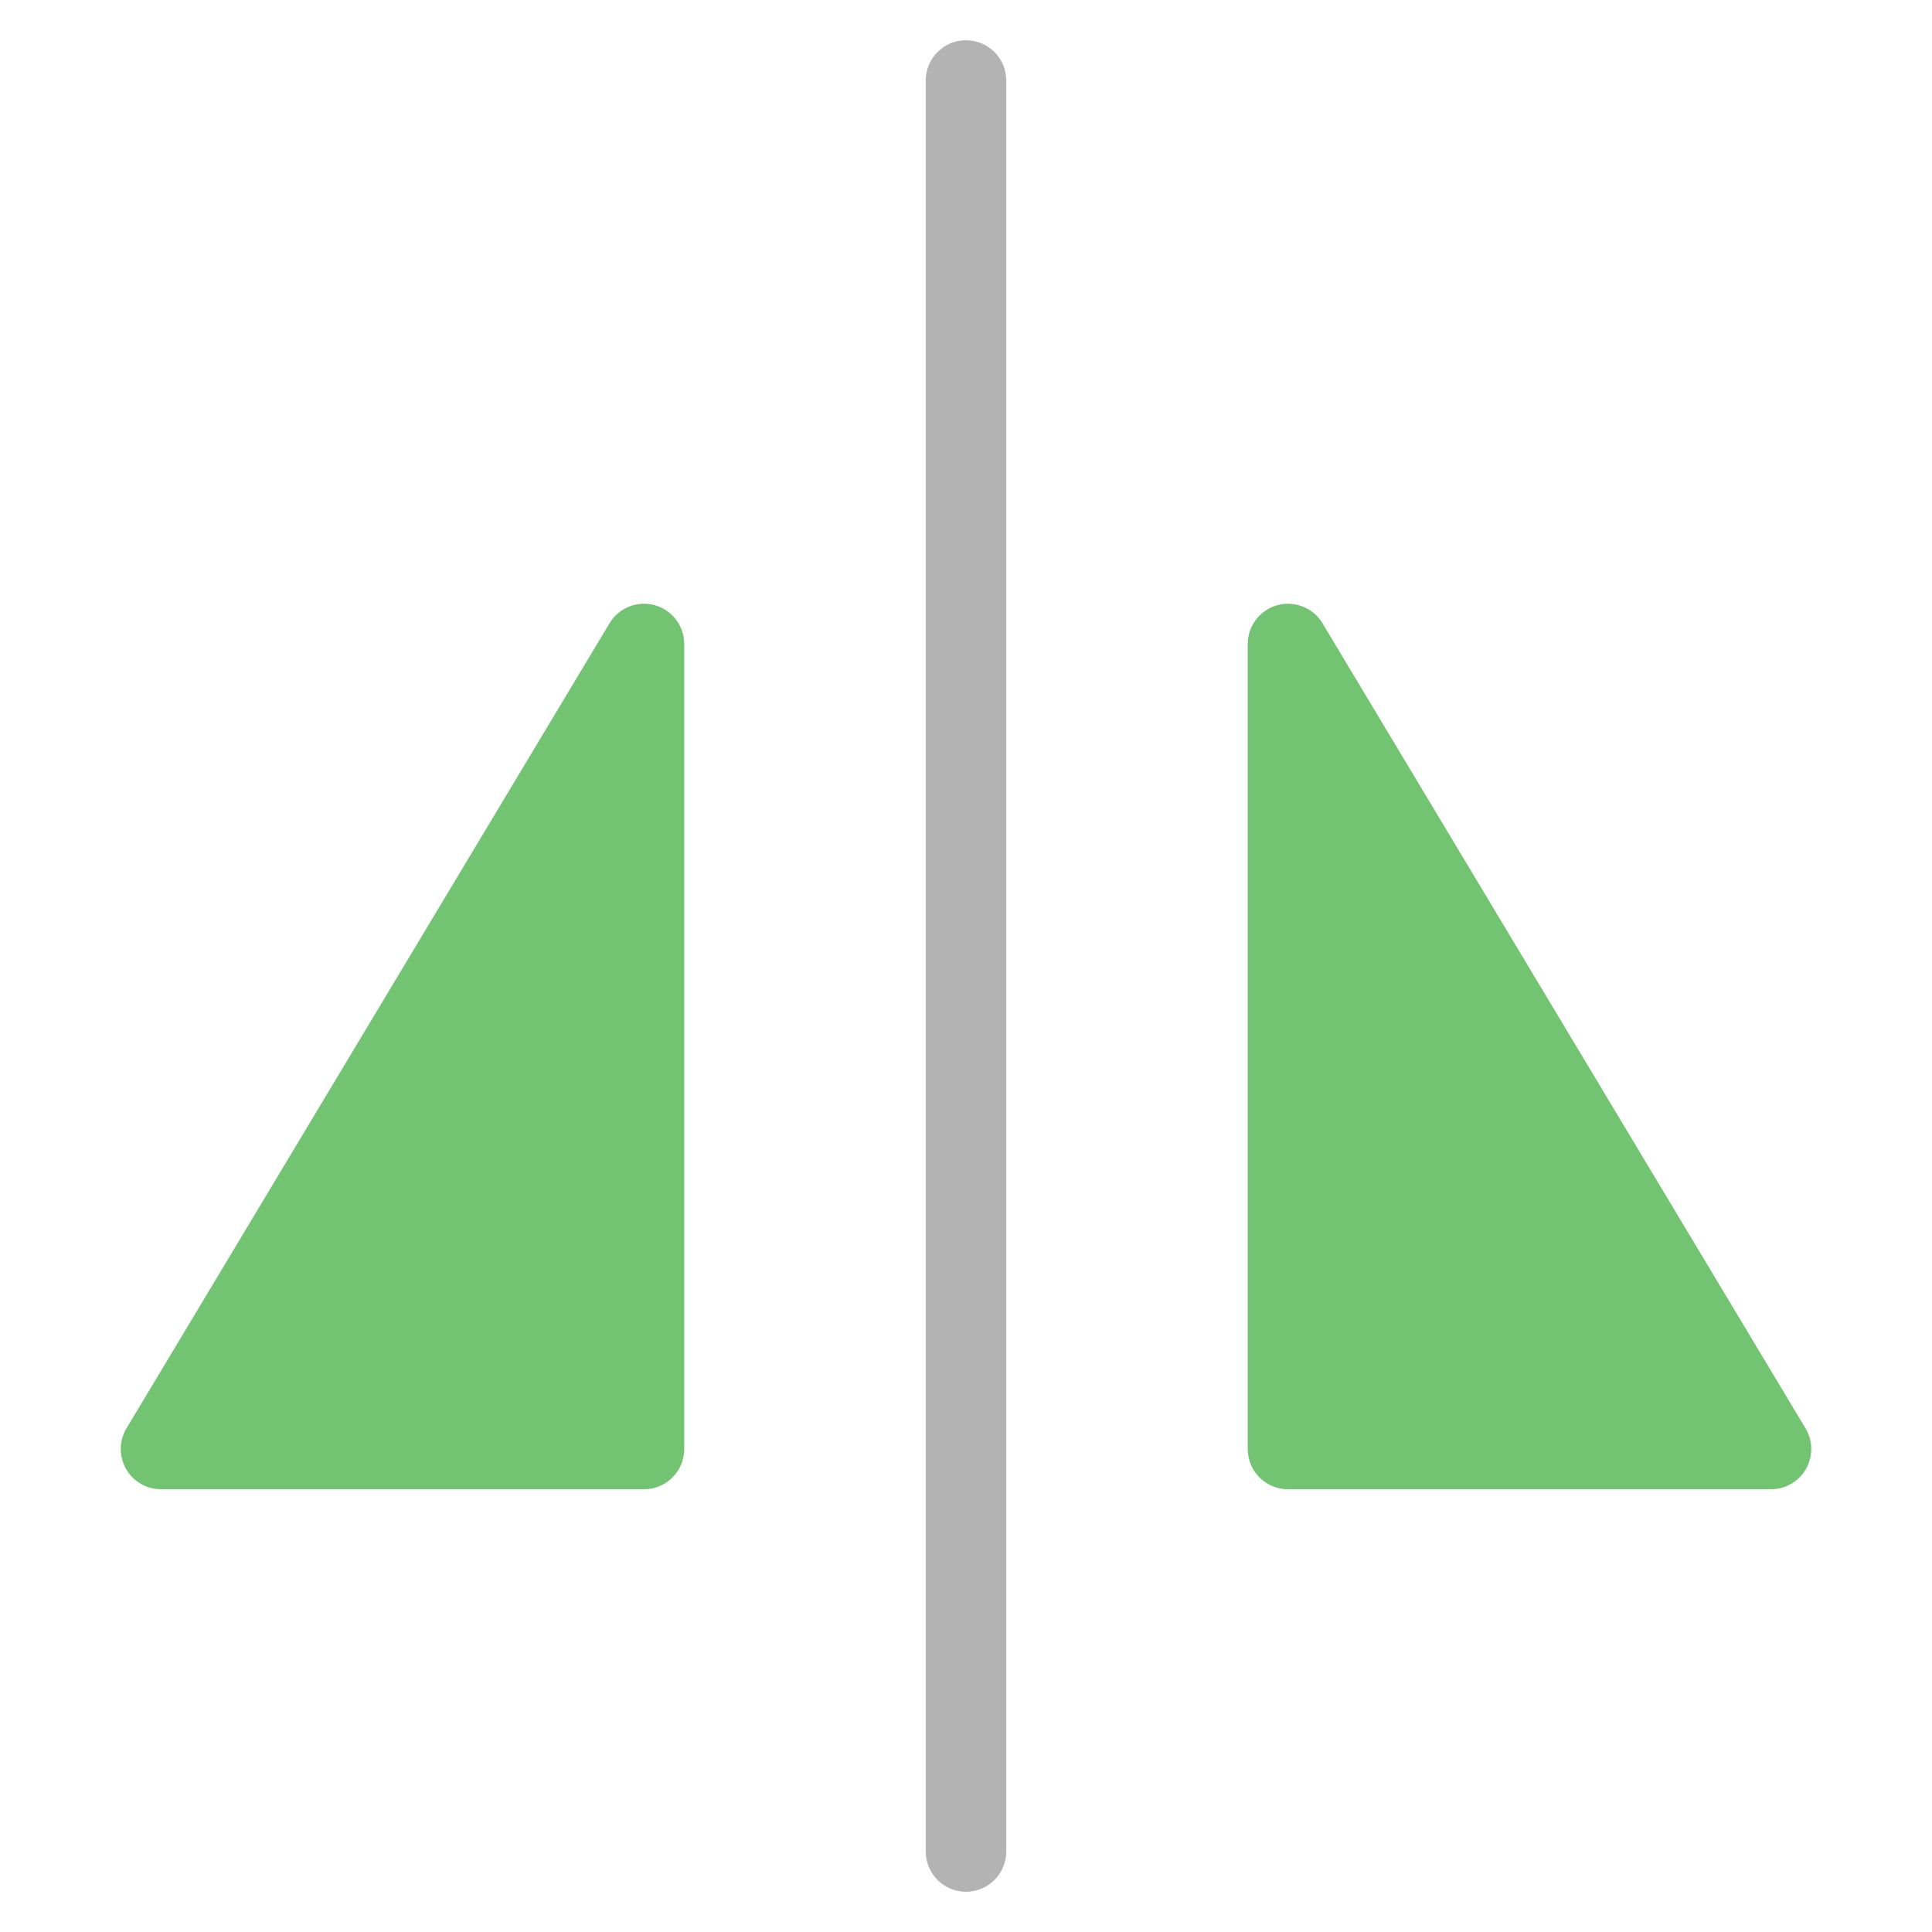 <svg xmlns="http://www.w3.org/2000/svg" height="48" width="48" viewBox="0 0 48 48"><title>flip horizontal</title><g class="nc-icon-wrapper"><path fill="#B3B3B3" d="M24,47c-0.553,0-1-0.447-1-1V2c0-0.553,0.447-1,1-1s1,0.447,1,1v44C25,46.553,24.553,47,24,47z"></path> <path fill="#72C472" d="M16.267,15.036c-0.429-0.12-0.894,0.063-1.124,0.449l-12,20c-0.186,0.309-0.19,0.693-0.013,1.008 C3.308,36.807,3.64,37,4,37h12c0.553,0,1-0.447,1-1V16C17,15.551,16.7,15.156,16.267,15.036z"></path> <path fill="#72C472" d="M32.857,15.485c-0.23-0.385-0.694-0.568-1.124-0.449C31.3,15.156,31,15.551,31,16v20c0,0.553,0.447,1,1,1h12 c0.36,0,0.692-0.193,0.87-0.507c0.178-0.314,0.173-0.699-0.013-1.008L32.857,15.485z"></path></g></svg>